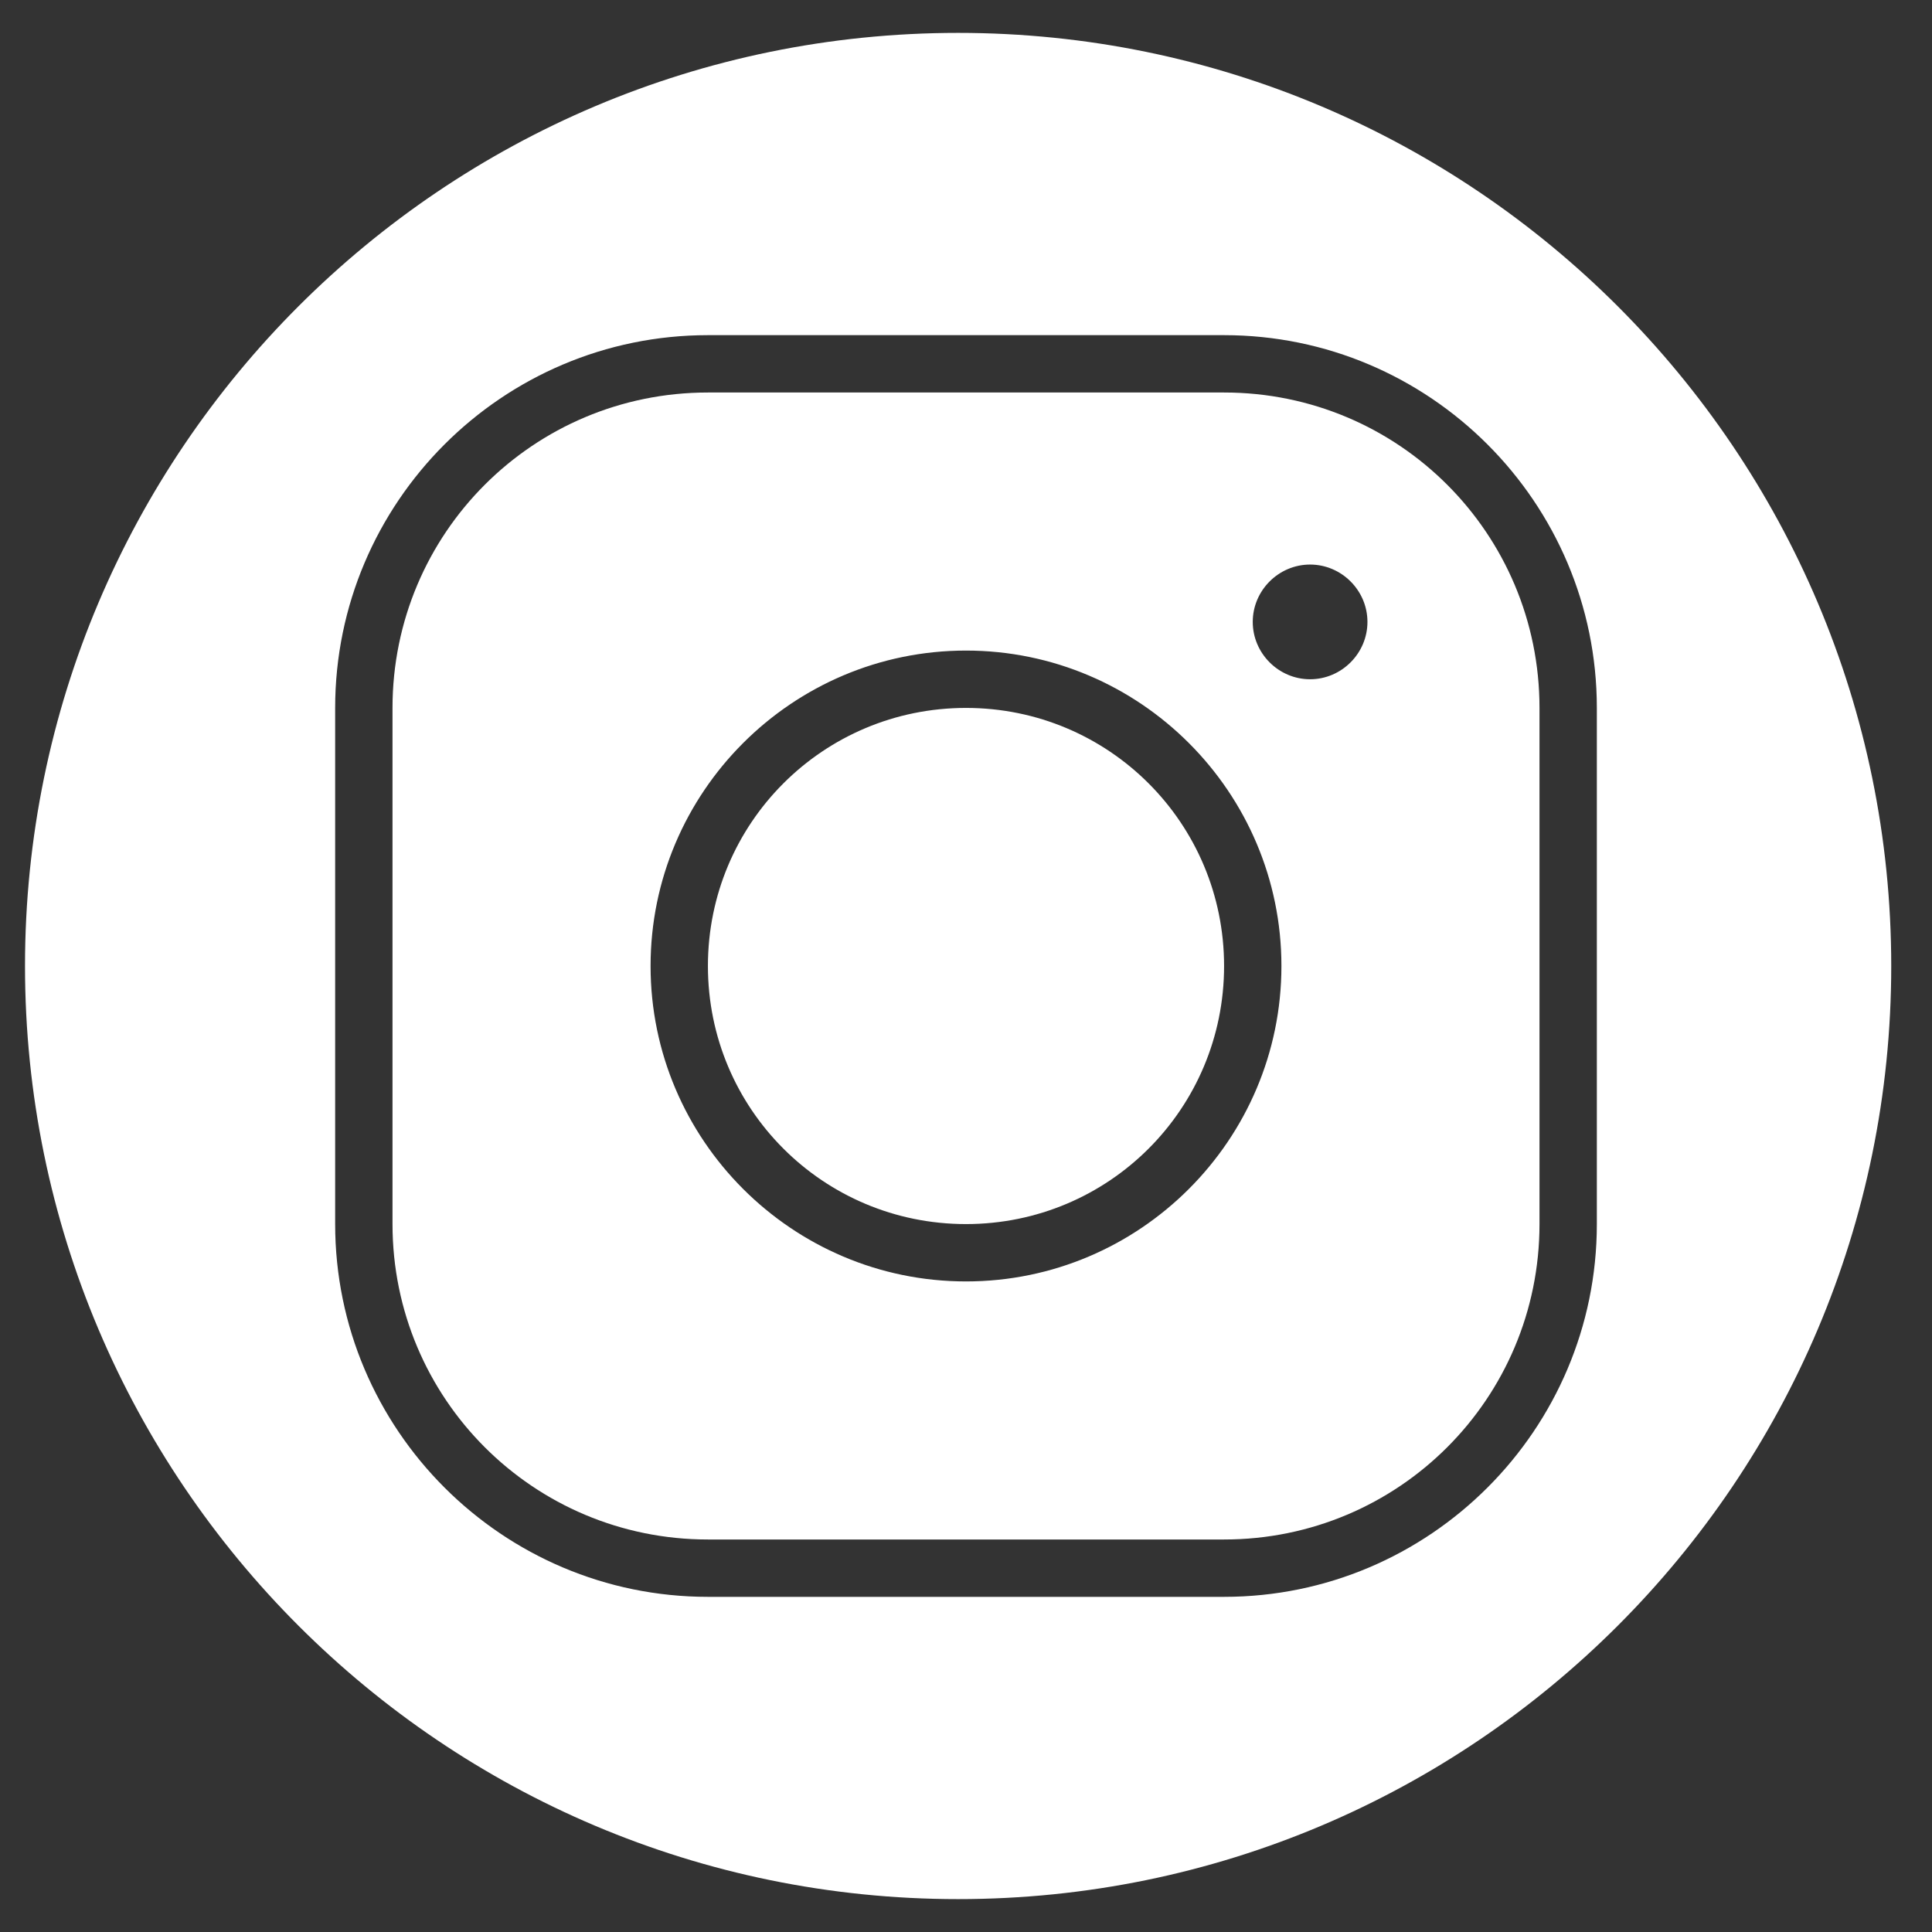 <?xml version="1.0" encoding="UTF-8" standalone="no"?>
<!DOCTYPE svg PUBLIC "-//W3C//DTD SVG 1.1//EN" "http://www.w3.org/Graphics/SVG/1.1/DTD/svg11.dtd">
<svg width="100%" height="100%" viewBox="0 0 250 250" version="1.1" xmlns="http://www.w3.org/2000/svg" xmlns:xlink="http://www.w3.org/1999/xlink" xml:space="preserve" xmlns:serif="http://www.serif.com/" style="fill-rule:evenodd;clip-rule:evenodd;stroke-linejoin:round;stroke-miterlimit:2;">
    <rect x="0" y="0" width="250" height="250" fill="#333333" stroke="none"/>
    <path d="M123.98,4.255C190.621,4.255 244.725,58.359 244.725,125C244.725,191.641 190.621,245.745 123.98,245.745C57.34,245.745 3.236,191.641 3.236,125C3.236,58.359 57.34,4.255 123.98,4.255ZM91.605,43.369C65.01,43.369 43.369,65.01 43.369,91.605L43.369,158.395C43.369,184.99 65.01,206.631 91.605,206.631L158.395,206.631C184.99,206.631 206.631,184.99 206.631,158.395L206.631,91.605C206.631,65.01 184.99,43.369 158.395,43.369L91.605,43.369ZM91.605,50.79L158.395,50.79C180.979,50.79 199.21,69.021 199.21,91.605L199.21,158.395C199.21,180.979 180.979,199.21 158.395,199.21L91.605,199.21C69.021,199.21 50.79,180.979 50.79,158.395L50.79,91.605C50.79,69.021 69.021,50.79 91.605,50.79ZM125,84.184C102.502,84.184 84.184,102.502 84.184,125C84.184,147.498 102.502,165.816 125,165.816C147.498,165.816 165.816,147.498 165.816,125C165.816,102.502 147.498,84.184 125,84.184ZM125,91.605C143.487,91.605 158.395,106.513 158.395,125C158.395,143.487 143.487,158.395 125,158.395C106.513,158.395 91.605,143.487 91.605,125C91.605,106.513 106.513,91.605 125,91.605ZM169.526,73.053C165.455,73.053 162.105,76.403 162.105,80.474C162.105,84.545 165.455,87.895 169.526,87.895C173.597,87.895 176.947,84.545 176.947,80.474C176.947,76.403 173.597,73.053 169.526,73.053Z" style="fill:white;"/>
</svg>
